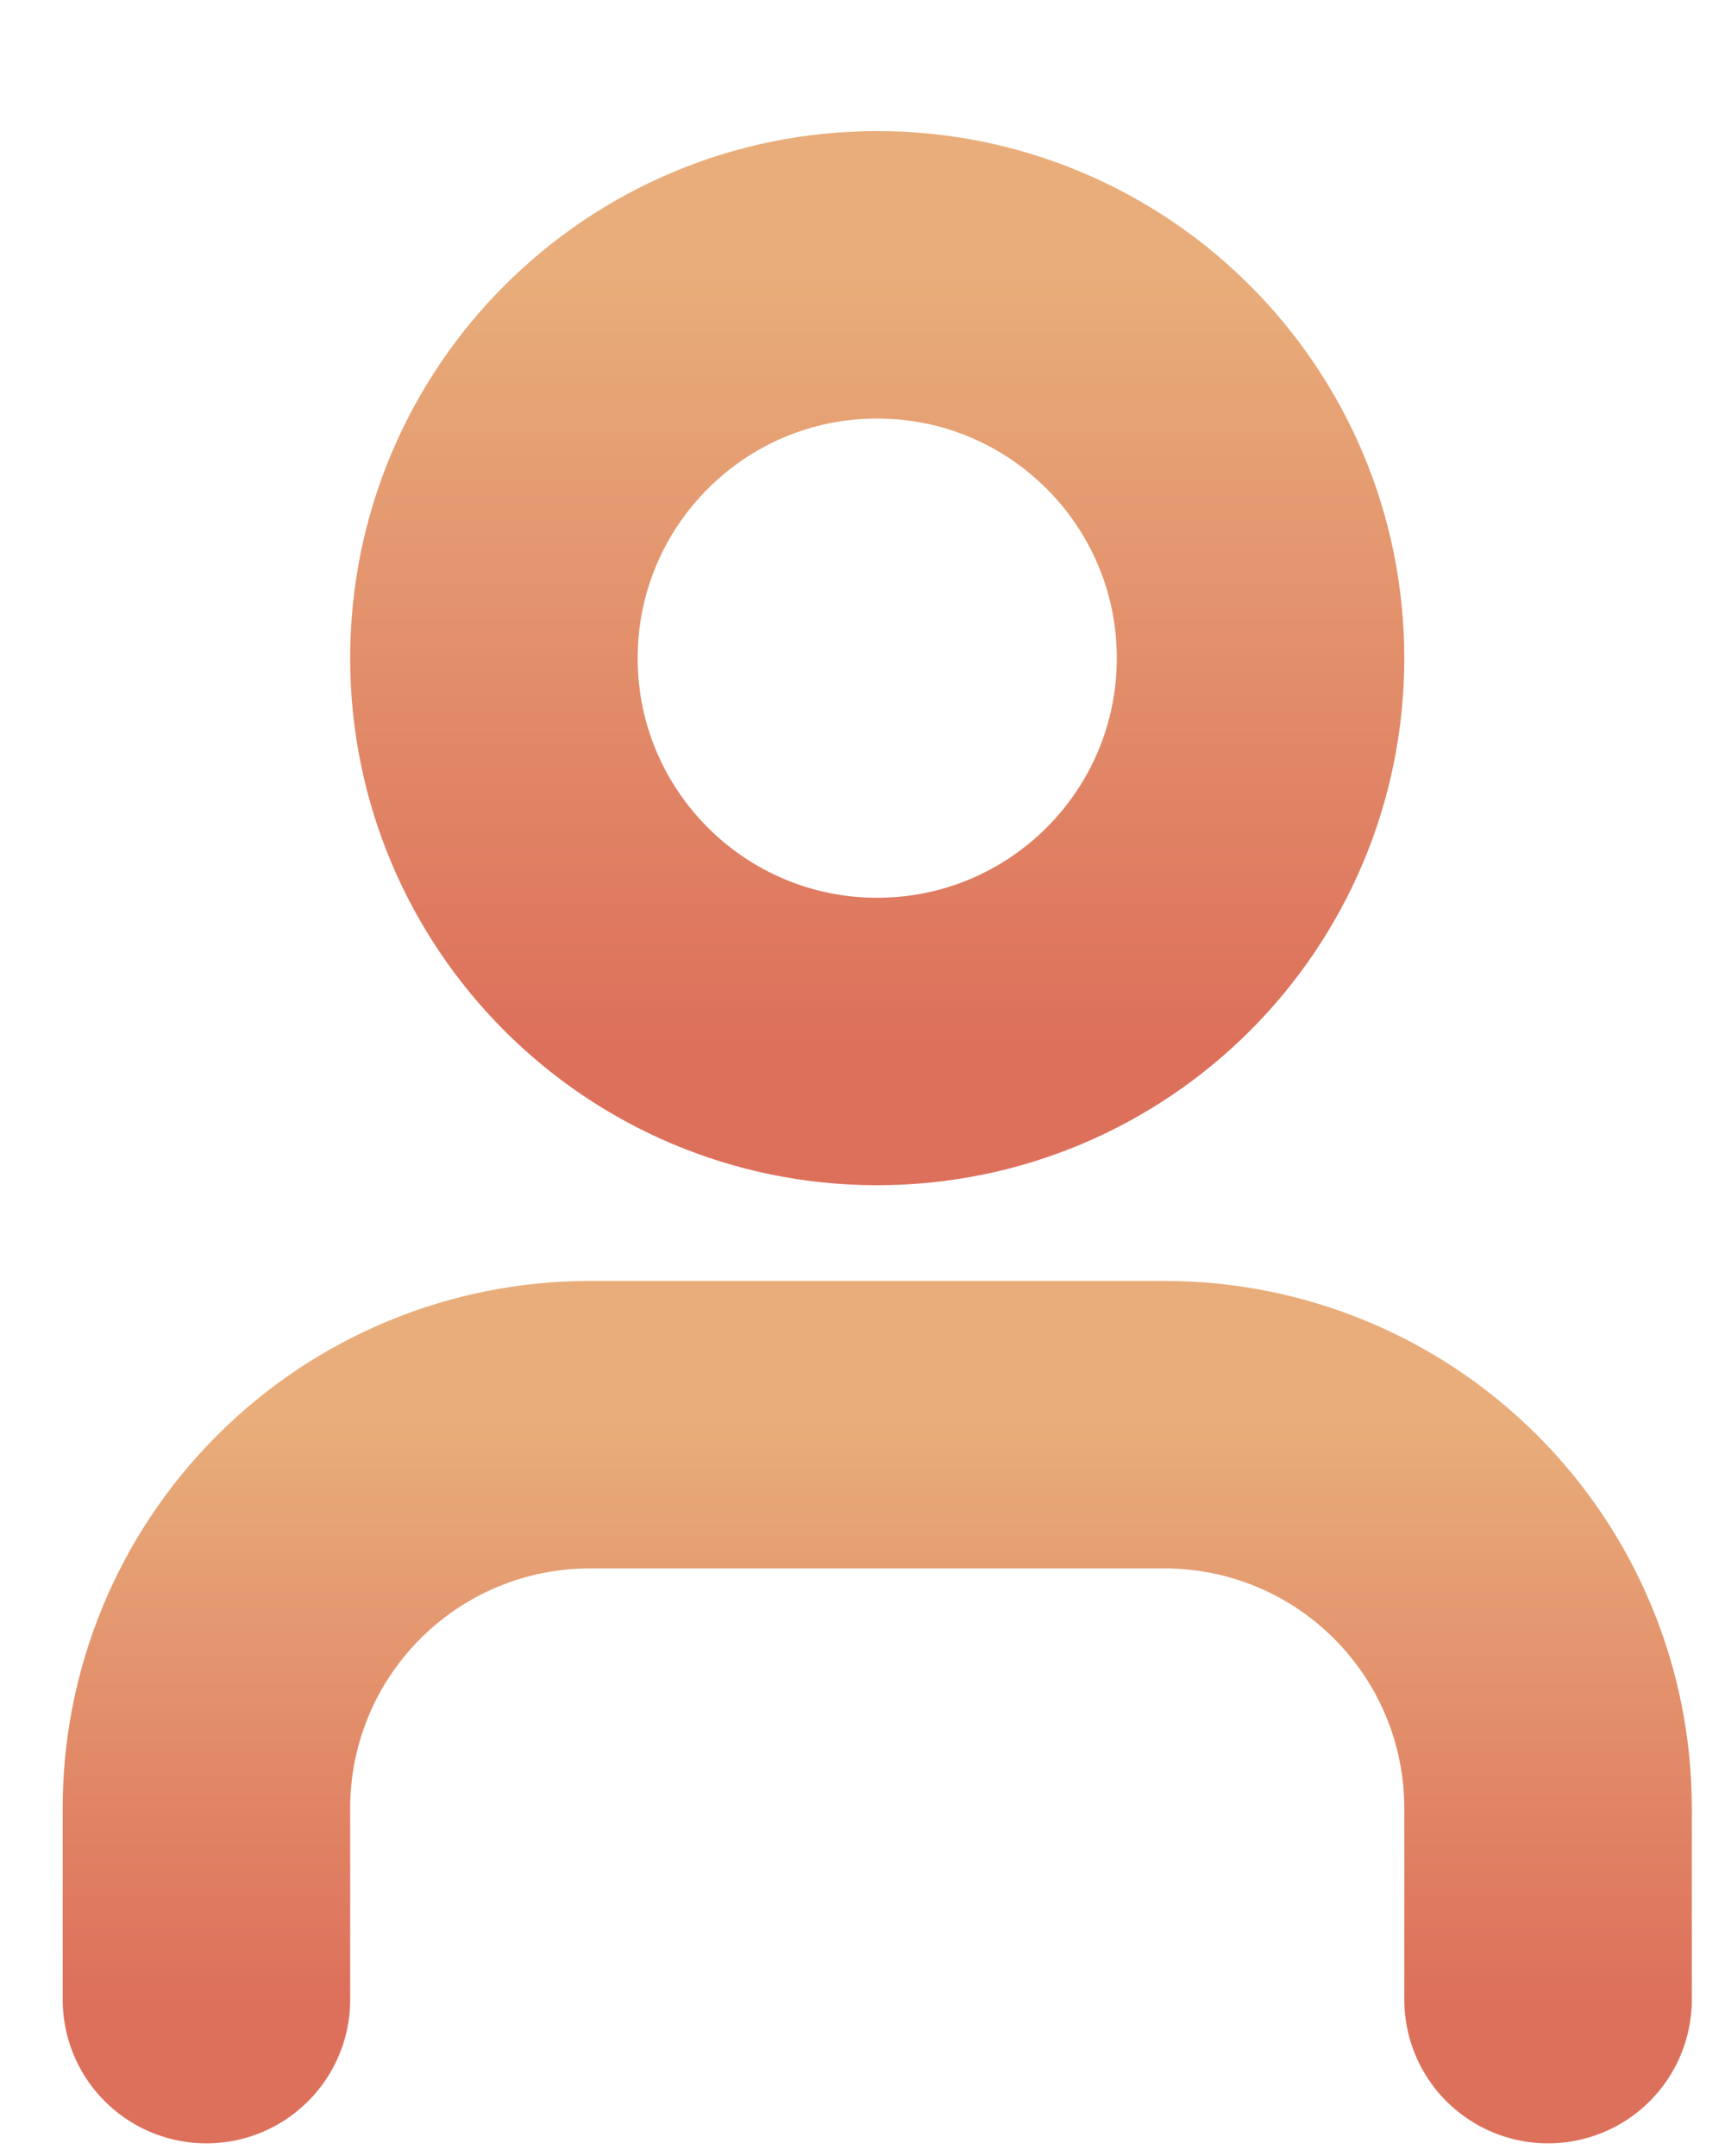 <svg width="12" height="15" viewBox="0 0 12 15" fill="none" xmlns="http://www.w3.org/2000/svg">
<path d="M10.769 13.912V12.579C10.769 11.872 10.488 11.194 9.988 10.694C9.488 10.193 8.81 9.912 8.102 9.912H4.102C3.395 9.912 2.717 10.193 2.217 10.694C1.717 11.194 1.436 11.872 1.436 12.579V13.912" stroke="url(#paint0_linear_214_4872)" stroke-width="2" stroke-linecap="round" stroke-linejoin="round"/>
<path d="M6.102 7.246C7.575 7.246 8.769 6.052 8.769 4.579C8.769 3.106 7.575 1.912 6.102 1.912C4.63 1.912 3.436 3.106 3.436 4.579C3.436 6.052 4.63 7.246 6.102 7.246Z" stroke="url(#paint1_linear_214_4872)" stroke-width="2" stroke-linecap="round" stroke-linejoin="round"/>
<defs>
<linearGradient id="paint0_linear_214_4872" x1="6.102" y1="9.912" x2="6.102" y2="13.912" gradientUnits="userSpaceOnUse">
<stop stop-color="#E8AD7A"/>
<stop offset="1" stop-color="#DD705B"/>
</linearGradient>
<linearGradient id="paint1_linear_214_4872" x1="6.102" y1="1.912" x2="6.102" y2="7.246" gradientUnits="userSpaceOnUse">
<stop stop-color="#E8AD7A"/>
<stop offset="1" stop-color="#DD705B"/>
</linearGradient>
</defs>
</svg>
